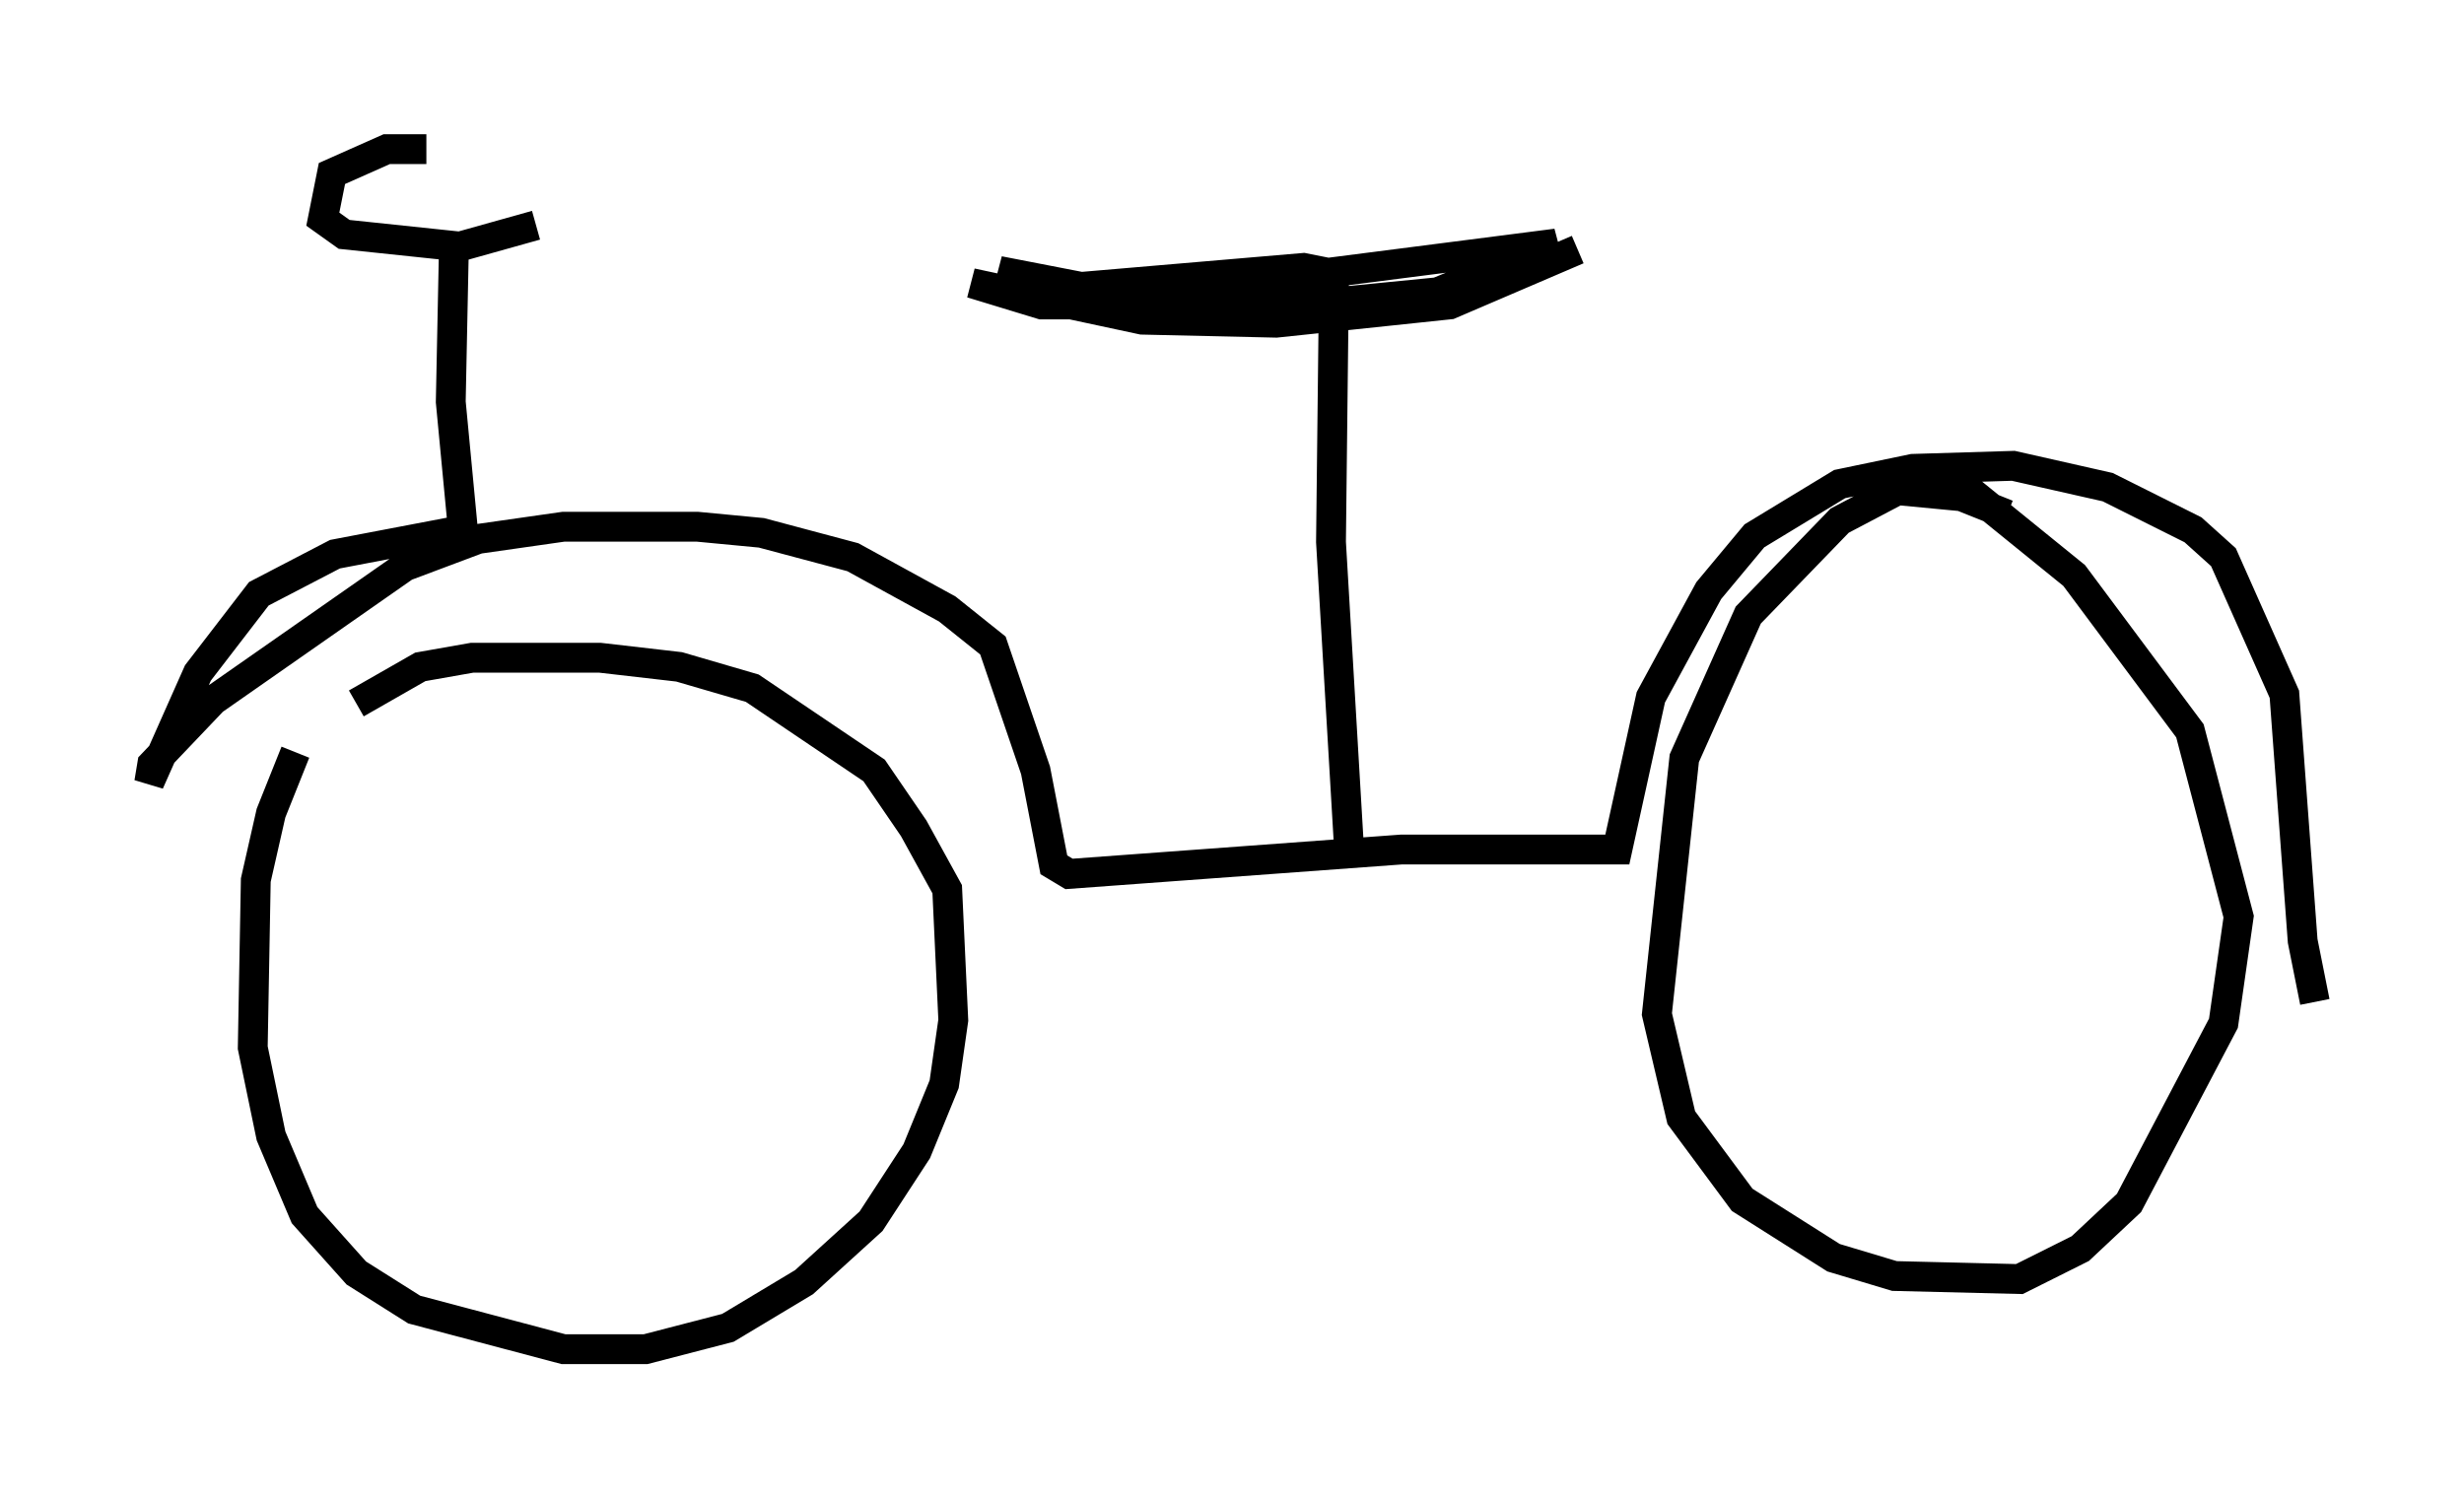 <?xml version="1.0" encoding="utf-8" ?>
<svg baseProfile="full" height="50.221" version="1.1" width="82.582" xmlns="http://www.w3.org/2000/svg" xmlns:ev="http://www.w3.org/2001/xml-events" xmlns:xlink="http://www.w3.org/1999/xlink"><defs /><rect fill="white" height="50.221" width="82.582" x="0" y="0" /><path d="M12.044, 22.456 m-2.144, 2.756 l-0.817, 2.042 -0.51, 2.246 l-0.102, 5.615 0.613, 2.96 l1.123, 2.654 1.735, 1.94 l1.94, 1.225 5.002, 1.327 l2.756, 0.0 2.756, -0.715 l2.552, -1.531 2.246, -2.042 l1.531, -2.348 0.919, -2.246 l0.306, -2.144 -0.204, -4.39 l-1.123, -2.042 -1.327, -1.94 l-4.083, -2.756 -2.45, -0.715 l-2.654, -0.306 -4.288, 0.0 l-1.735, 0.306 -2.144, 1.225 m2.348, -18.579 l-1.327, 0.0 -1.838, 0.817 l-0.306, 1.531 0.715, 0.51 l3.879, 0.408 2.552, -0.715 m-2.756, 0.919 l-0.102, 5.002 0.408, 4.288 l-4.288, 0.817 -2.552, 1.327 l-2.042, 2.654 -1.633, 3.675 l0.102, -0.613 2.042, -2.144 l6.431, -4.492 2.45, -0.919 l2.858, -0.408 4.492, 0.0 l2.144, 0.204 3.063, 0.817 l3.165, 1.735 1.531, 1.225 l1.429, 4.185 0.613, 3.165 l0.51, 0.306 11.127, -0.817 l7.248, 0.0 1.123, -5.104 l1.94, -3.573 1.531, -1.838 l2.858, -1.735 2.45, -0.51 l3.369, -0.102 3.165, 0.715 l2.858, 1.429 1.021, 0.919 l2.042, 4.594 0.613, 8.269 l0.408, 2.042 m-10.311, -16.334 l-1.531, -0.613 -2.144, -0.204 l-1.94, 1.021 -3.063, 3.165 l-2.144, 4.798 -0.919, 8.575 l0.817, 3.471 2.042, 2.756 l3.063, 1.94 2.042, 0.613 l4.185, 0.102 2.042, -1.021 l1.633, -1.531 3.165, -6.023 l0.51, -3.573 -1.633, -6.227 l-3.879, -5.206 -3.777, -3.063 m-20.519, 12.352 l-0.613, -10.413 0.102, -8.983 l-1.021, -0.204 -8.371, 0.715 l-1.838, -0.613 6.84, 1.327 l1.633, 0.0 6.227, -0.613 l3.981, -1.633 -15.925, 2.042 l-1.327, 0.0 -2.348, -0.715 l5.717, 1.225 4.492, 0.102 l5.819, -0.613 4.288, -1.838 " fill="none" stroke="black" stroke-width="1" /></svg>